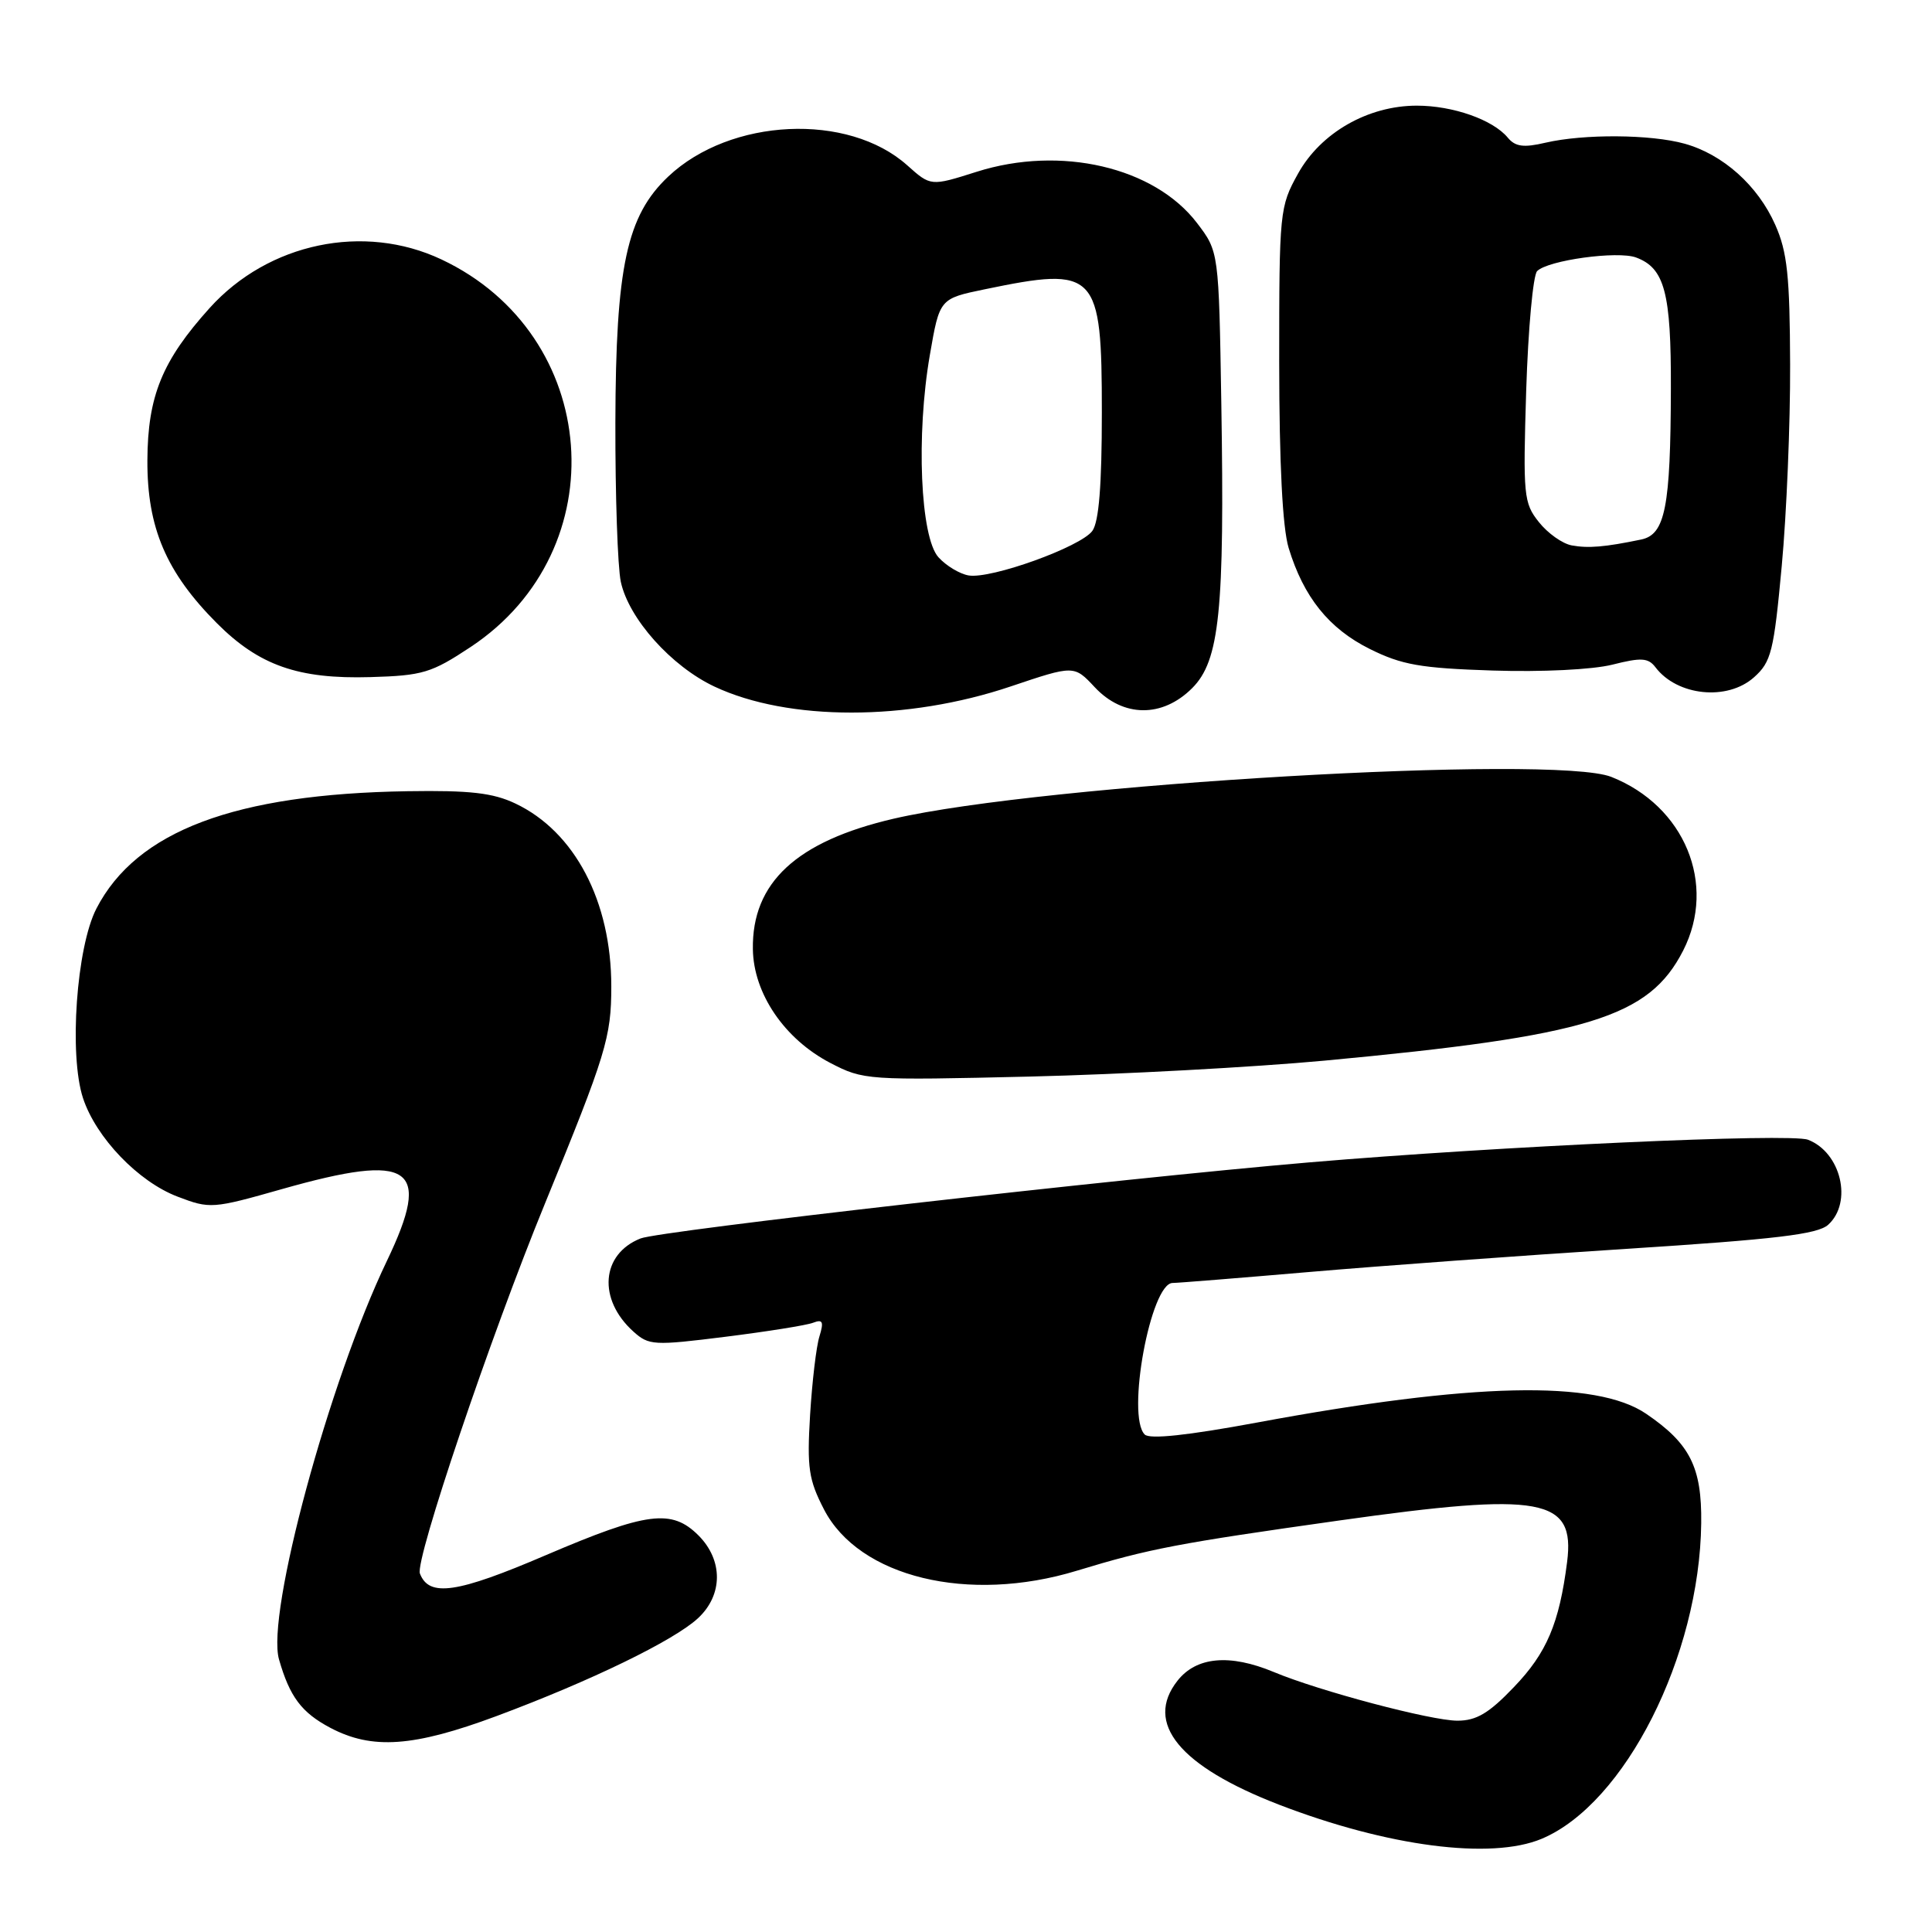 <?xml version="1.0" encoding="UTF-8" standalone="no"?>
<!DOCTYPE svg PUBLIC "-//W3C//DTD SVG 1.1//EN" "http://www.w3.org/Graphics/SVG/1.1/DTD/svg11.dtd" >
<svg xmlns="http://www.w3.org/2000/svg" xmlns:xlink="http://www.w3.org/1999/xlink" version="1.1" viewBox="0 0 256 256">
 <g >
 <path fill="currentColor"
d=" M 204.28 243.65 C 215.32 239.01 225.21 219.44 225.42 201.83 C 225.51 194.41 223.94 191.29 218.12 187.33 C 211.51 182.83 195.08 183.20 166.59 188.49 C 157.36 190.20 152.34 190.74 151.68 190.08 C 149.22 187.62 152.47 170.00 155.38 170.00 C 156.04 170.00 164.22 169.34 173.55 168.54 C 182.87 167.74 201.74 166.36 215.49 165.48 C 235.33 164.21 240.84 163.55 242.24 162.29 C 245.52 159.32 243.94 152.69 239.56 151.02 C 237.22 150.13 198.69 151.88 173.50 154.02 C 148.15 156.18 87.46 163.08 84.88 164.10 C 79.64 166.17 79.18 172.17 83.93 176.44 C 85.97 178.28 86.62 178.32 96.12 177.13 C 101.63 176.44 106.86 175.61 107.74 175.27 C 109.02 174.78 109.18 175.12 108.58 177.08 C 108.16 178.41 107.61 183.10 107.34 187.50 C 106.92 194.48 107.15 196.07 109.18 200.00 C 113.82 208.99 128.31 212.51 142.68 208.13 C 152.27 205.21 156.01 204.50 177.48 201.47 C 204.35 197.68 208.73 198.48 207.65 206.97 C 206.61 215.11 204.95 219.02 200.61 223.54 C 197.29 227.02 195.63 228.00 193.12 228.00 C 189.63 228.00 174.81 224.07 168.78 221.55 C 162.95 219.12 158.52 219.52 156.02 222.71 C 151.60 228.32 156.28 234.03 169.48 239.13 C 183.88 244.68 197.58 246.46 204.28 243.65 Z  M 65.79 227.39 C 78.27 222.74 89.28 217.39 92.48 214.43 C 95.81 211.35 95.83 206.74 92.55 203.45 C 89.00 199.91 85.75 200.33 72.37 206.05 C 60.53 211.13 56.85 211.66 55.64 208.50 C 54.97 206.75 64.99 177.09 72.20 159.50 C 80.32 139.67 81.00 137.45 81.00 130.70 C 81.00 119.43 76.16 110.20 68.29 106.47 C 65.32 105.06 62.29 104.71 54.01 104.84 C 31.11 105.20 18.09 110.11 12.78 120.38 C 10.13 125.49 9.12 139.80 11.00 145.51 C 12.73 150.75 18.32 156.58 23.53 158.56 C 27.82 160.20 28.15 160.18 37.40 157.55 C 54.59 152.68 57.28 154.53 51.26 167.09 C 43.59 183.08 35.25 213.90 36.97 219.88 C 38.39 224.84 39.96 226.93 43.78 228.95 C 49.32 231.87 54.79 231.48 65.79 227.39 Z  M 175.50 140.54 C 210.52 137.27 218.50 134.82 223.03 125.95 C 227.51 117.15 223.22 106.78 213.50 102.94 C 205.90 99.95 138.23 103.89 118.42 108.48 C 105.54 111.47 99.62 116.95 99.76 125.77 C 99.84 131.65 103.95 137.68 110.01 140.84 C 114.42 143.13 114.89 143.16 136.50 142.65 C 148.60 142.36 166.15 141.41 175.50 140.54 Z  M 133.91 90.96 C 142.32 88.13 142.32 88.13 145.06 91.06 C 148.82 95.08 154.02 95.13 157.97 91.18 C 161.60 87.55 162.28 80.95 161.83 53.42 C 161.50 33.34 161.50 33.34 158.61 29.55 C 152.95 22.13 140.52 19.24 129.42 22.76 C 123.33 24.69 123.33 24.69 120.22 21.91 C 112.37 14.89 96.78 15.62 88.55 23.39 C 83.04 28.59 81.59 35.32 81.54 56.00 C 81.52 65.62 81.84 75.11 82.26 77.09 C 83.31 81.97 88.95 88.29 94.68 90.98 C 104.45 95.57 120.24 95.57 133.91 90.96 Z  M 232.41 89.75 C 234.70 87.71 235.04 86.35 236.09 75.00 C 236.73 68.12 237.23 56.12 237.20 48.32 C 237.16 36.56 236.83 33.39 235.23 29.79 C 232.93 24.59 228.31 20.46 223.22 19.04 C 218.72 17.79 209.86 17.73 204.78 18.91 C 201.88 19.59 200.78 19.44 199.78 18.23 C 197.81 15.86 192.52 14.00 187.74 14.00 C 181.27 14.00 175.01 17.58 172.00 23.00 C 169.56 27.39 169.50 28.00 169.50 48.00 C 169.51 61.46 169.94 69.91 170.75 72.60 C 172.73 79.11 176.08 83.29 181.50 85.99 C 185.74 88.10 188.22 88.54 197.79 88.85 C 204.31 89.06 211.01 88.73 213.65 88.07 C 217.48 87.10 218.40 87.16 219.36 88.42 C 222.24 92.22 228.88 92.90 232.41 89.75 Z  M 62.39 85.71 C 81.79 72.83 79.63 44.34 58.50 34.38 C 48.22 29.53 35.57 32.18 27.79 40.80 C 21.49 47.79 19.57 52.48 19.53 61.00 C 19.49 69.92 22.02 75.84 28.74 82.58 C 34.33 88.18 39.52 90.00 49.09 89.72 C 56.02 89.52 57.17 89.17 62.39 85.71 Z  M 128.35 76.25 C 127.17 76.05 125.37 74.97 124.35 73.84 C 121.95 71.19 121.37 57.64 123.21 47.04 C 124.50 39.57 124.50 39.57 130.50 38.33 C 145.31 35.26 146.00 35.98 146.00 54.64 C 146.00 64.33 145.61 69.15 144.74 70.35 C 143.19 72.47 131.31 76.75 128.35 76.25 Z  M 208.27 72.27 C 207.04 72.05 205.08 70.66 203.91 69.18 C 201.89 66.65 201.80 65.67 202.23 51.70 C 202.49 43.56 203.14 36.46 203.68 35.92 C 205.12 34.48 214.35 33.21 216.79 34.12 C 220.57 35.52 221.44 38.77 221.40 51.50 C 221.36 67.23 220.65 70.83 217.46 71.49 C 212.65 72.49 210.47 72.67 208.27 72.27 Z "/>
</g>
</svg>